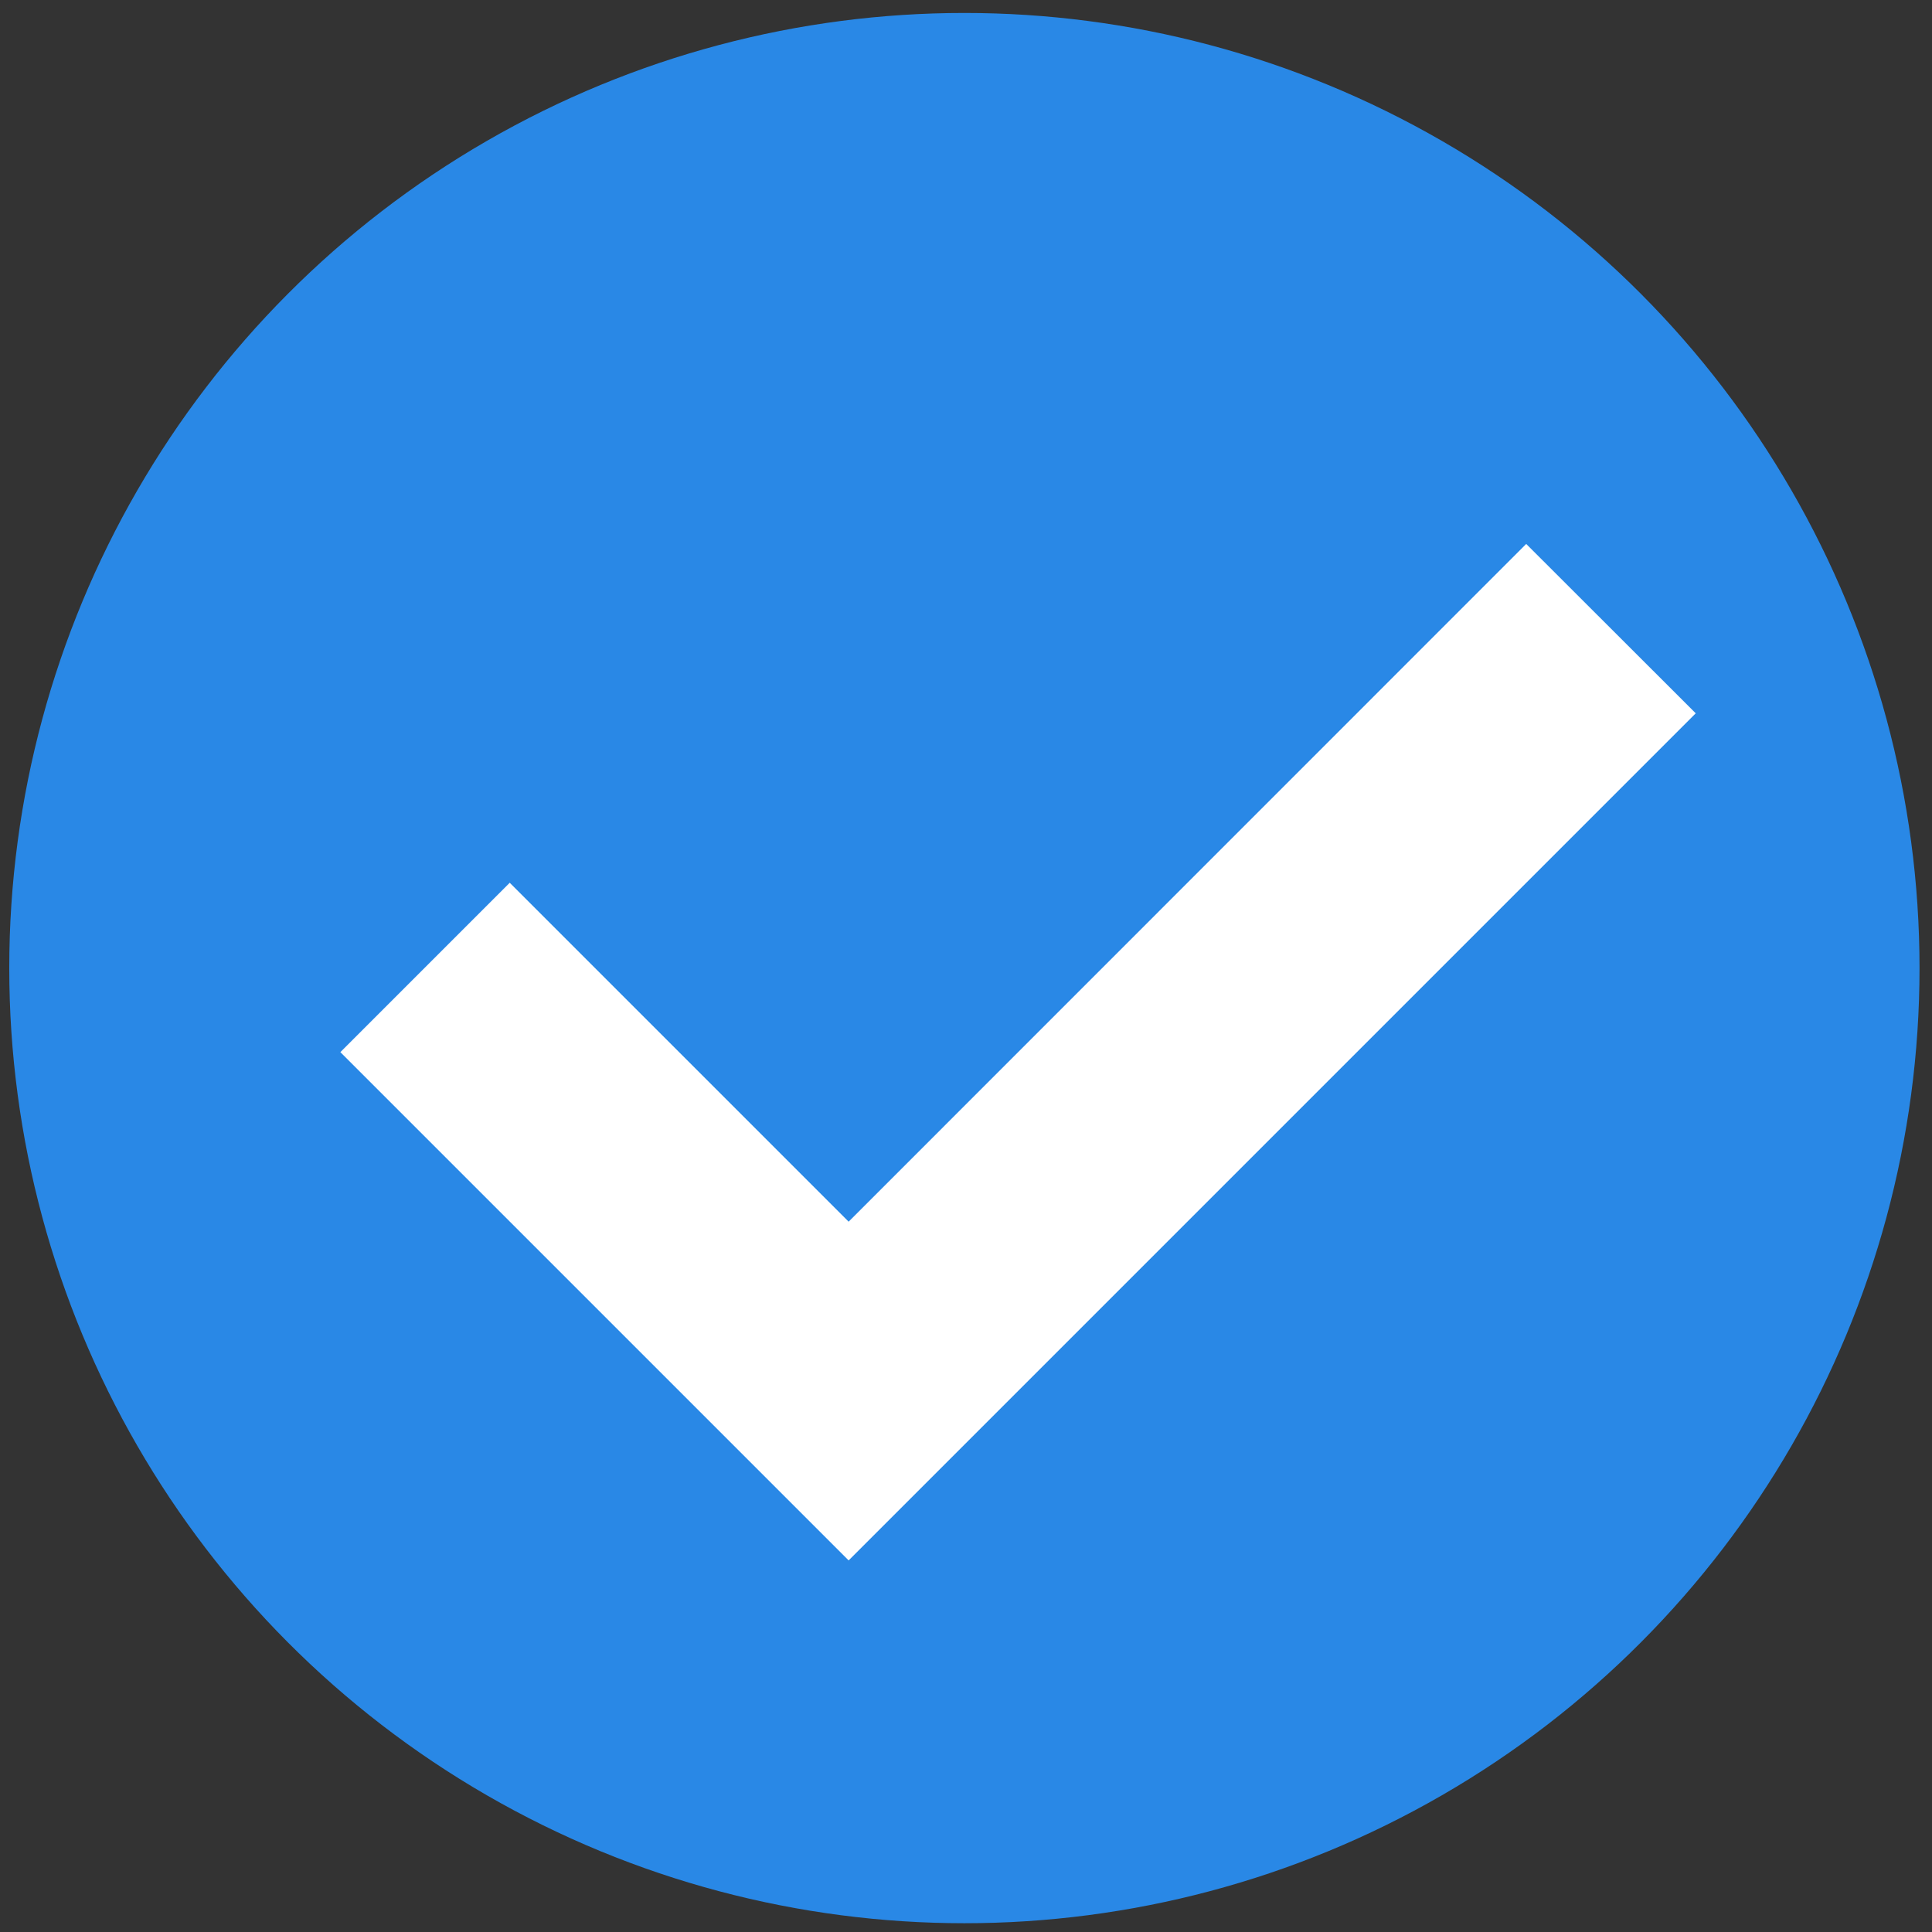 <?xml version="1.0" encoding="UTF-8" standalone="no"?>
<svg:svg
   width="24"
   height="24"
   version="1.1"
   id="svg1"
   sodipodi:docname="check-circle.svg"
   inkscape:version="1.3.1 (9b9bdc1480, 2023-11-25, custom)"
   xmlns:inkscape="http://www.inkscape.org/namespaces/inkscape"
   xmlns:sodipodi="http://sodipodi.sourceforge.net/DTD/sodipodi-0.dtd"
   xmlns:svg="http://www.w3.org/2000/svg">
  <svg:rect width="100%" height="100%" fill="#333333" stroke="none"/>
  <svg:defs
     id="defs1" />
  <sodipodi:namedview
     id="namedview1"
     pagecolor="#ffffff"
     bordercolor="#000000"
     borderopacity="0.25"
     inkscape:showpageshadow="2"
     inkscape:pageopacity="0.0"
     inkscape:pagecheckerboard="0"
     inkscape:deskcolor="#d1d1d1"
     inkscape:zoom="19.221253"
     inkscape:cx="13.552706"
     inkscape:cy="13.578719"
     inkscape:window-width="1920"
     inkscape:window-height="1055"
     inkscape:window-x="0"
     inkscape:window-y="0"
     inkscape:window-maximized="1"
     inkscape:current-layer="svg1" />
  <svg:circle
     style="fill:#2988e6;fill-opacity:1;stroke-width:15.672;stroke-linecap:round;stroke-linejoin:bevel"
     id="path2"
     cx="11.98"
     cy="12.026"
     r="11.865" />
  <link
     type="text/css"
     rel="stylesheet"
     id="dark-mode-custom-link" />
  <link
     type="text/css"
     rel="stylesheet"
     id="dark-mode-general-link" />
  <style
     lang="en"
     type="text/css"
     id="dark-mode-custom-style" />
  <style
     lang="en"
     type="text/css"
     id="dark-mode-native-style" />
  <style
     lang="en"
     type="text/css"
     id="dark-mode-native-sheet" />
  <svg:path
     d="m 10.542,19.384 -6.314,-6.314 2.104,-2.104 4.21,4.21 8.417,-8.419 2.106,2.104 z"
     style="fill:#ffffff;fill-opacity:1;stroke-width:1.488"
     id="path1" />
</svg:svg>
